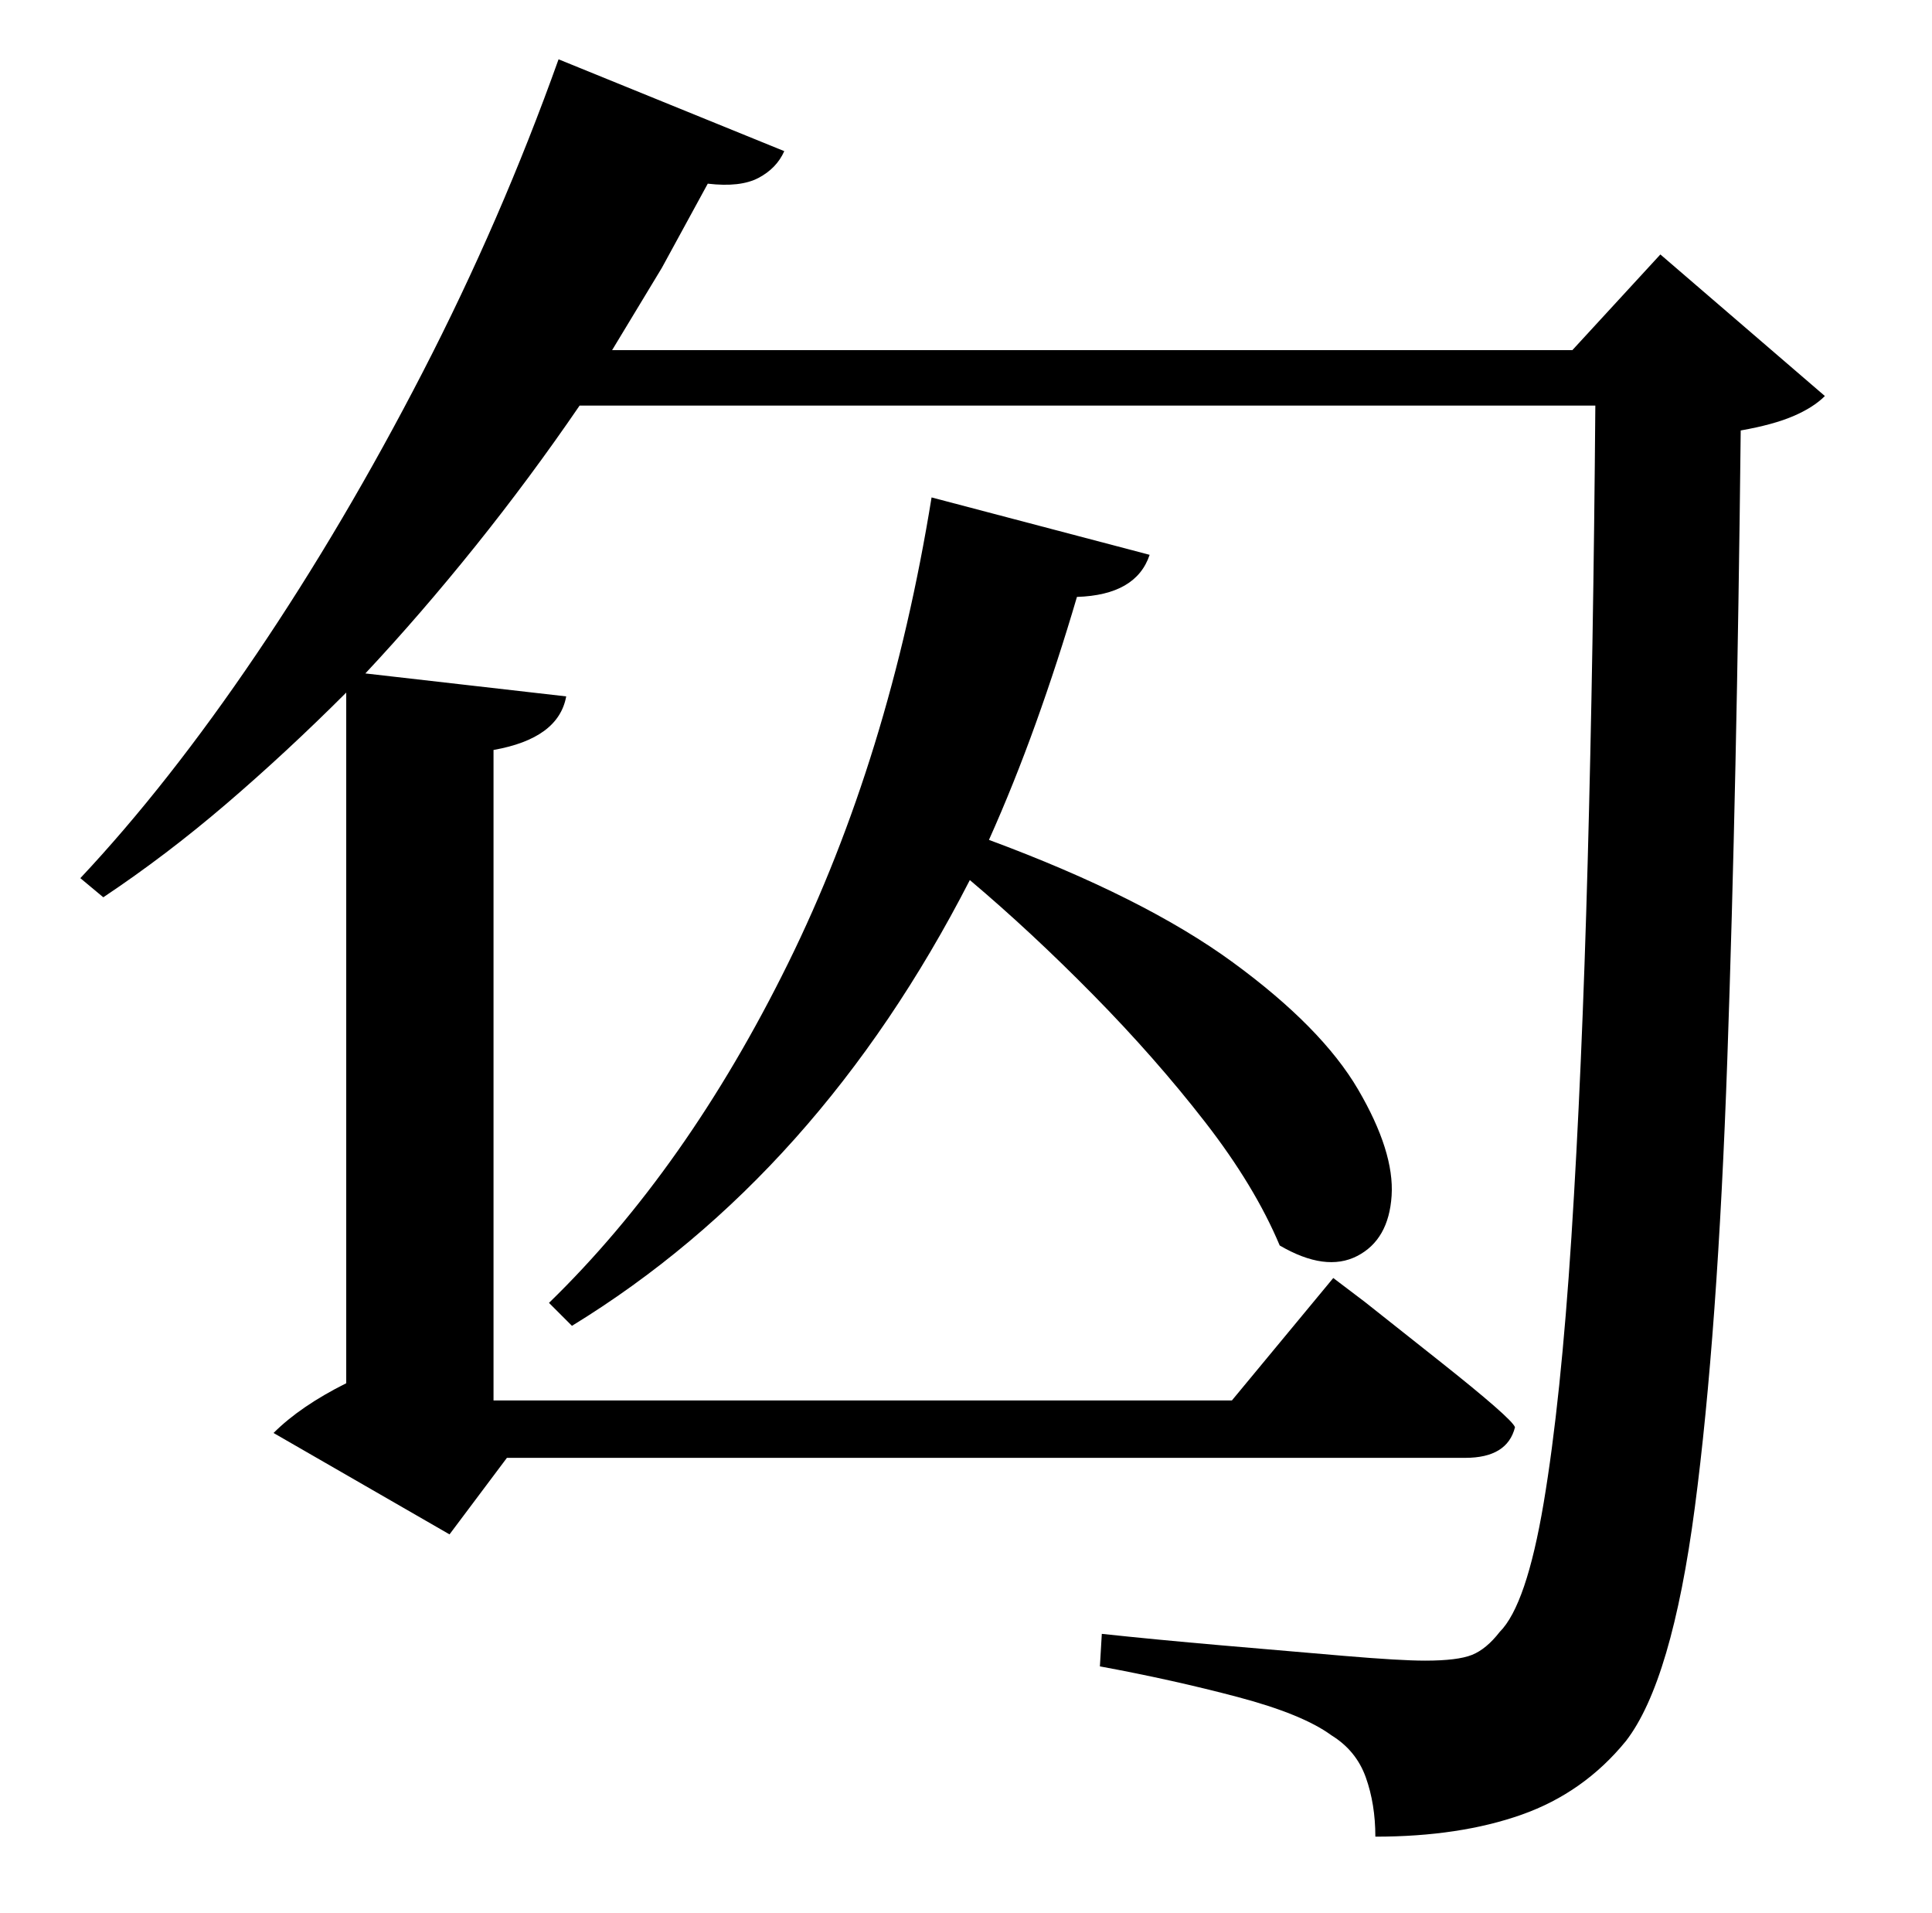 <?xml version="1.0" standalone="no"?>
<!DOCTYPE svg PUBLIC "-//W3C//DTD SVG 1.1//EN" "http://www.w3.org/Graphics/SVG/1.1/DTD/svg11.dtd" >
<svg xmlns="http://www.w3.org/2000/svg" xmlns:xlink="http://www.w3.org/1999/xlink" version="1.1" viewBox="-10 0 1010 1000">
   <path fill="currentColor"
d="M858 133l86 74q-6 6 -16.5 10.5t-27.5 7.5q-2 185 -7 328.5t-17 234.5t-36 122q-22 27 -54.5 38.5t-76.5 11.5q0 -17 -5 -31t-18 -22q-15 -11 -49 -20t-72 -16l1 -17q28 3 62.5 6t64 5.5t42.5 2.5q17 0 24.5 -3t14.5 -12q14 -14 23 -67.5t14.5 -139t8.5 -196t4 -238.5
h-531q-26 38 -54.5 73.5t-57.5 66.5l105 12q-4 22 -38 28v340h386l53 -64l16.5 12.5t38.5 30.5t40 35q-4 16 -26 16h-501l-30 40l-92 -53q14 -14 38 -26v-361q-31 31 -62.5 58t-64.5 49l-12 -10q46 -49 92 -117t87 -147.5t71 -163.5l118 48q-4 9 -13.5 14t-26.5 3l-24 44
t-26 43h502zM477 260l114 30q-7 21 -38 22q-10 34 -21.5 66t-24.5 61q81 30 127.5 64t65.5 66.5t17.5 55.5t-18 31.5t-40.5 -5.5q-13 -31 -39 -64.5t-58.5 -66.5t-64.5 -60q-79 154 -208 233l-12 -12q72 -70 125 -177.5t75 -243.5z" />
</svg>
